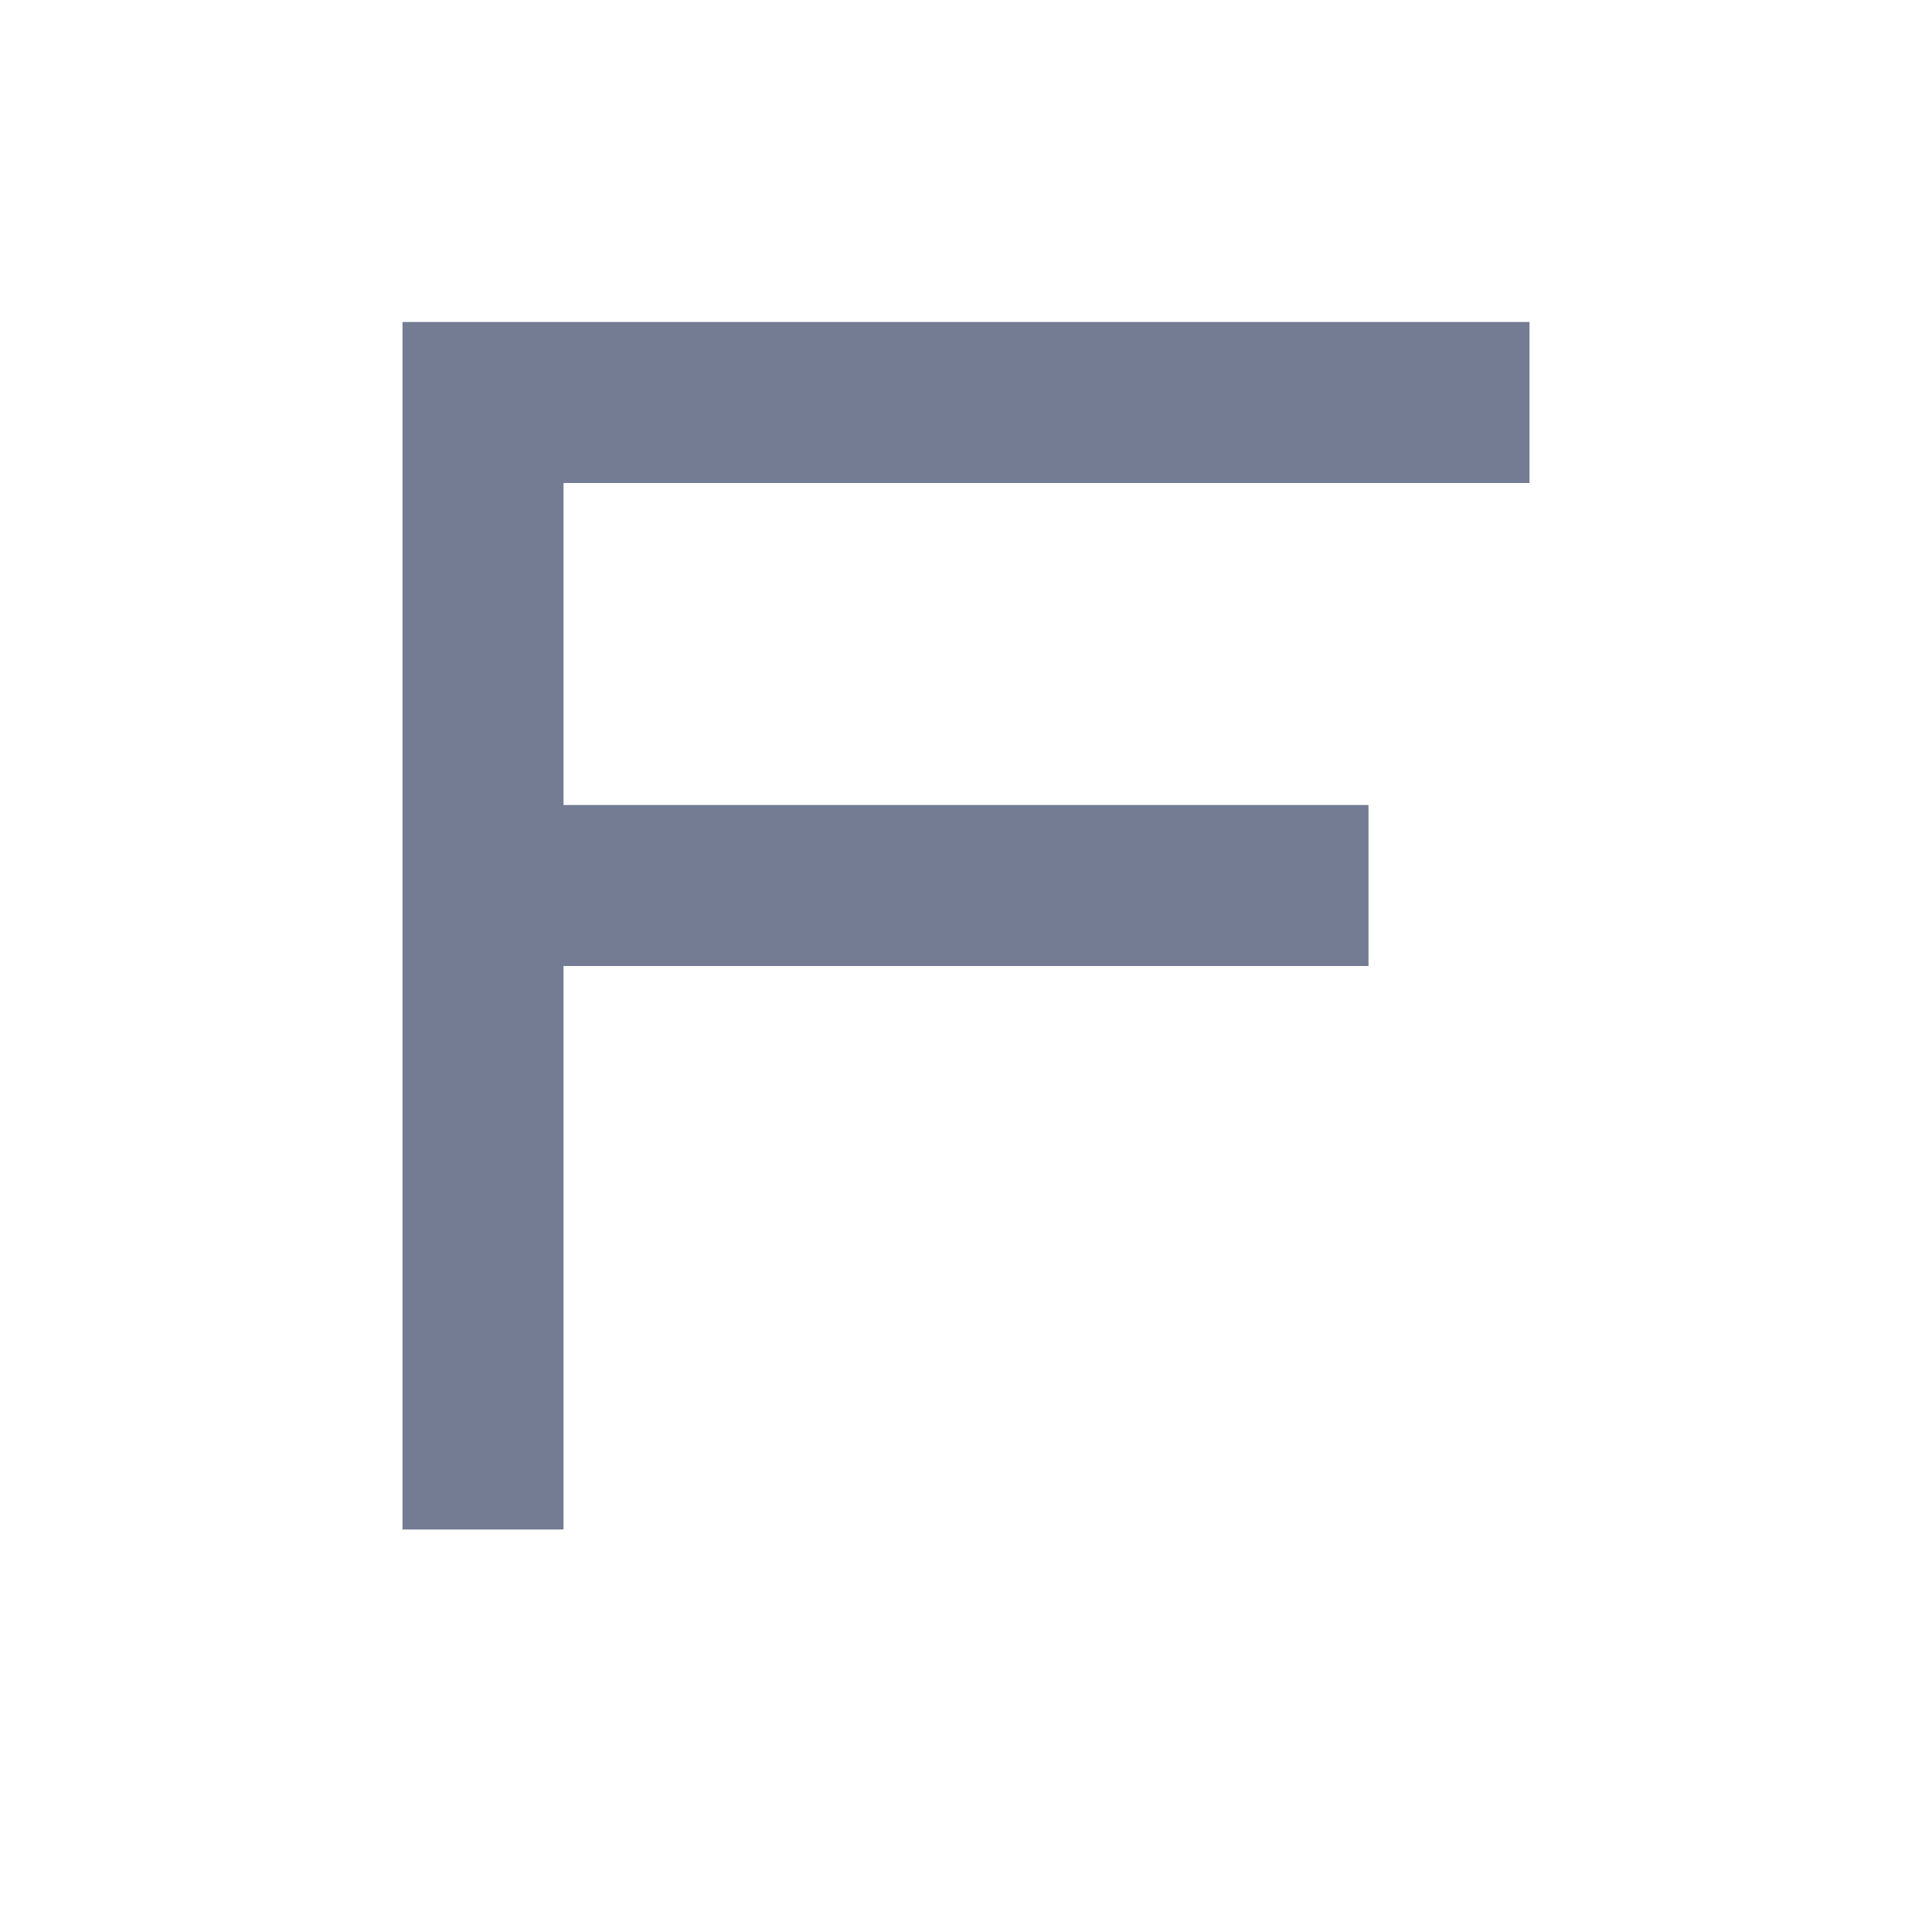 <svg width="24" height="24" viewBox="0 0 24 24" fill="none" xmlns="http://www.w3.org/2000/svg">
<path fill-rule="evenodd" clip-rule="evenodd" d="M19 4H7H5V6V10V12V19H7L7 12H17V10H7L7 6H19V4Z" fill="#747C94"/>
</svg>
